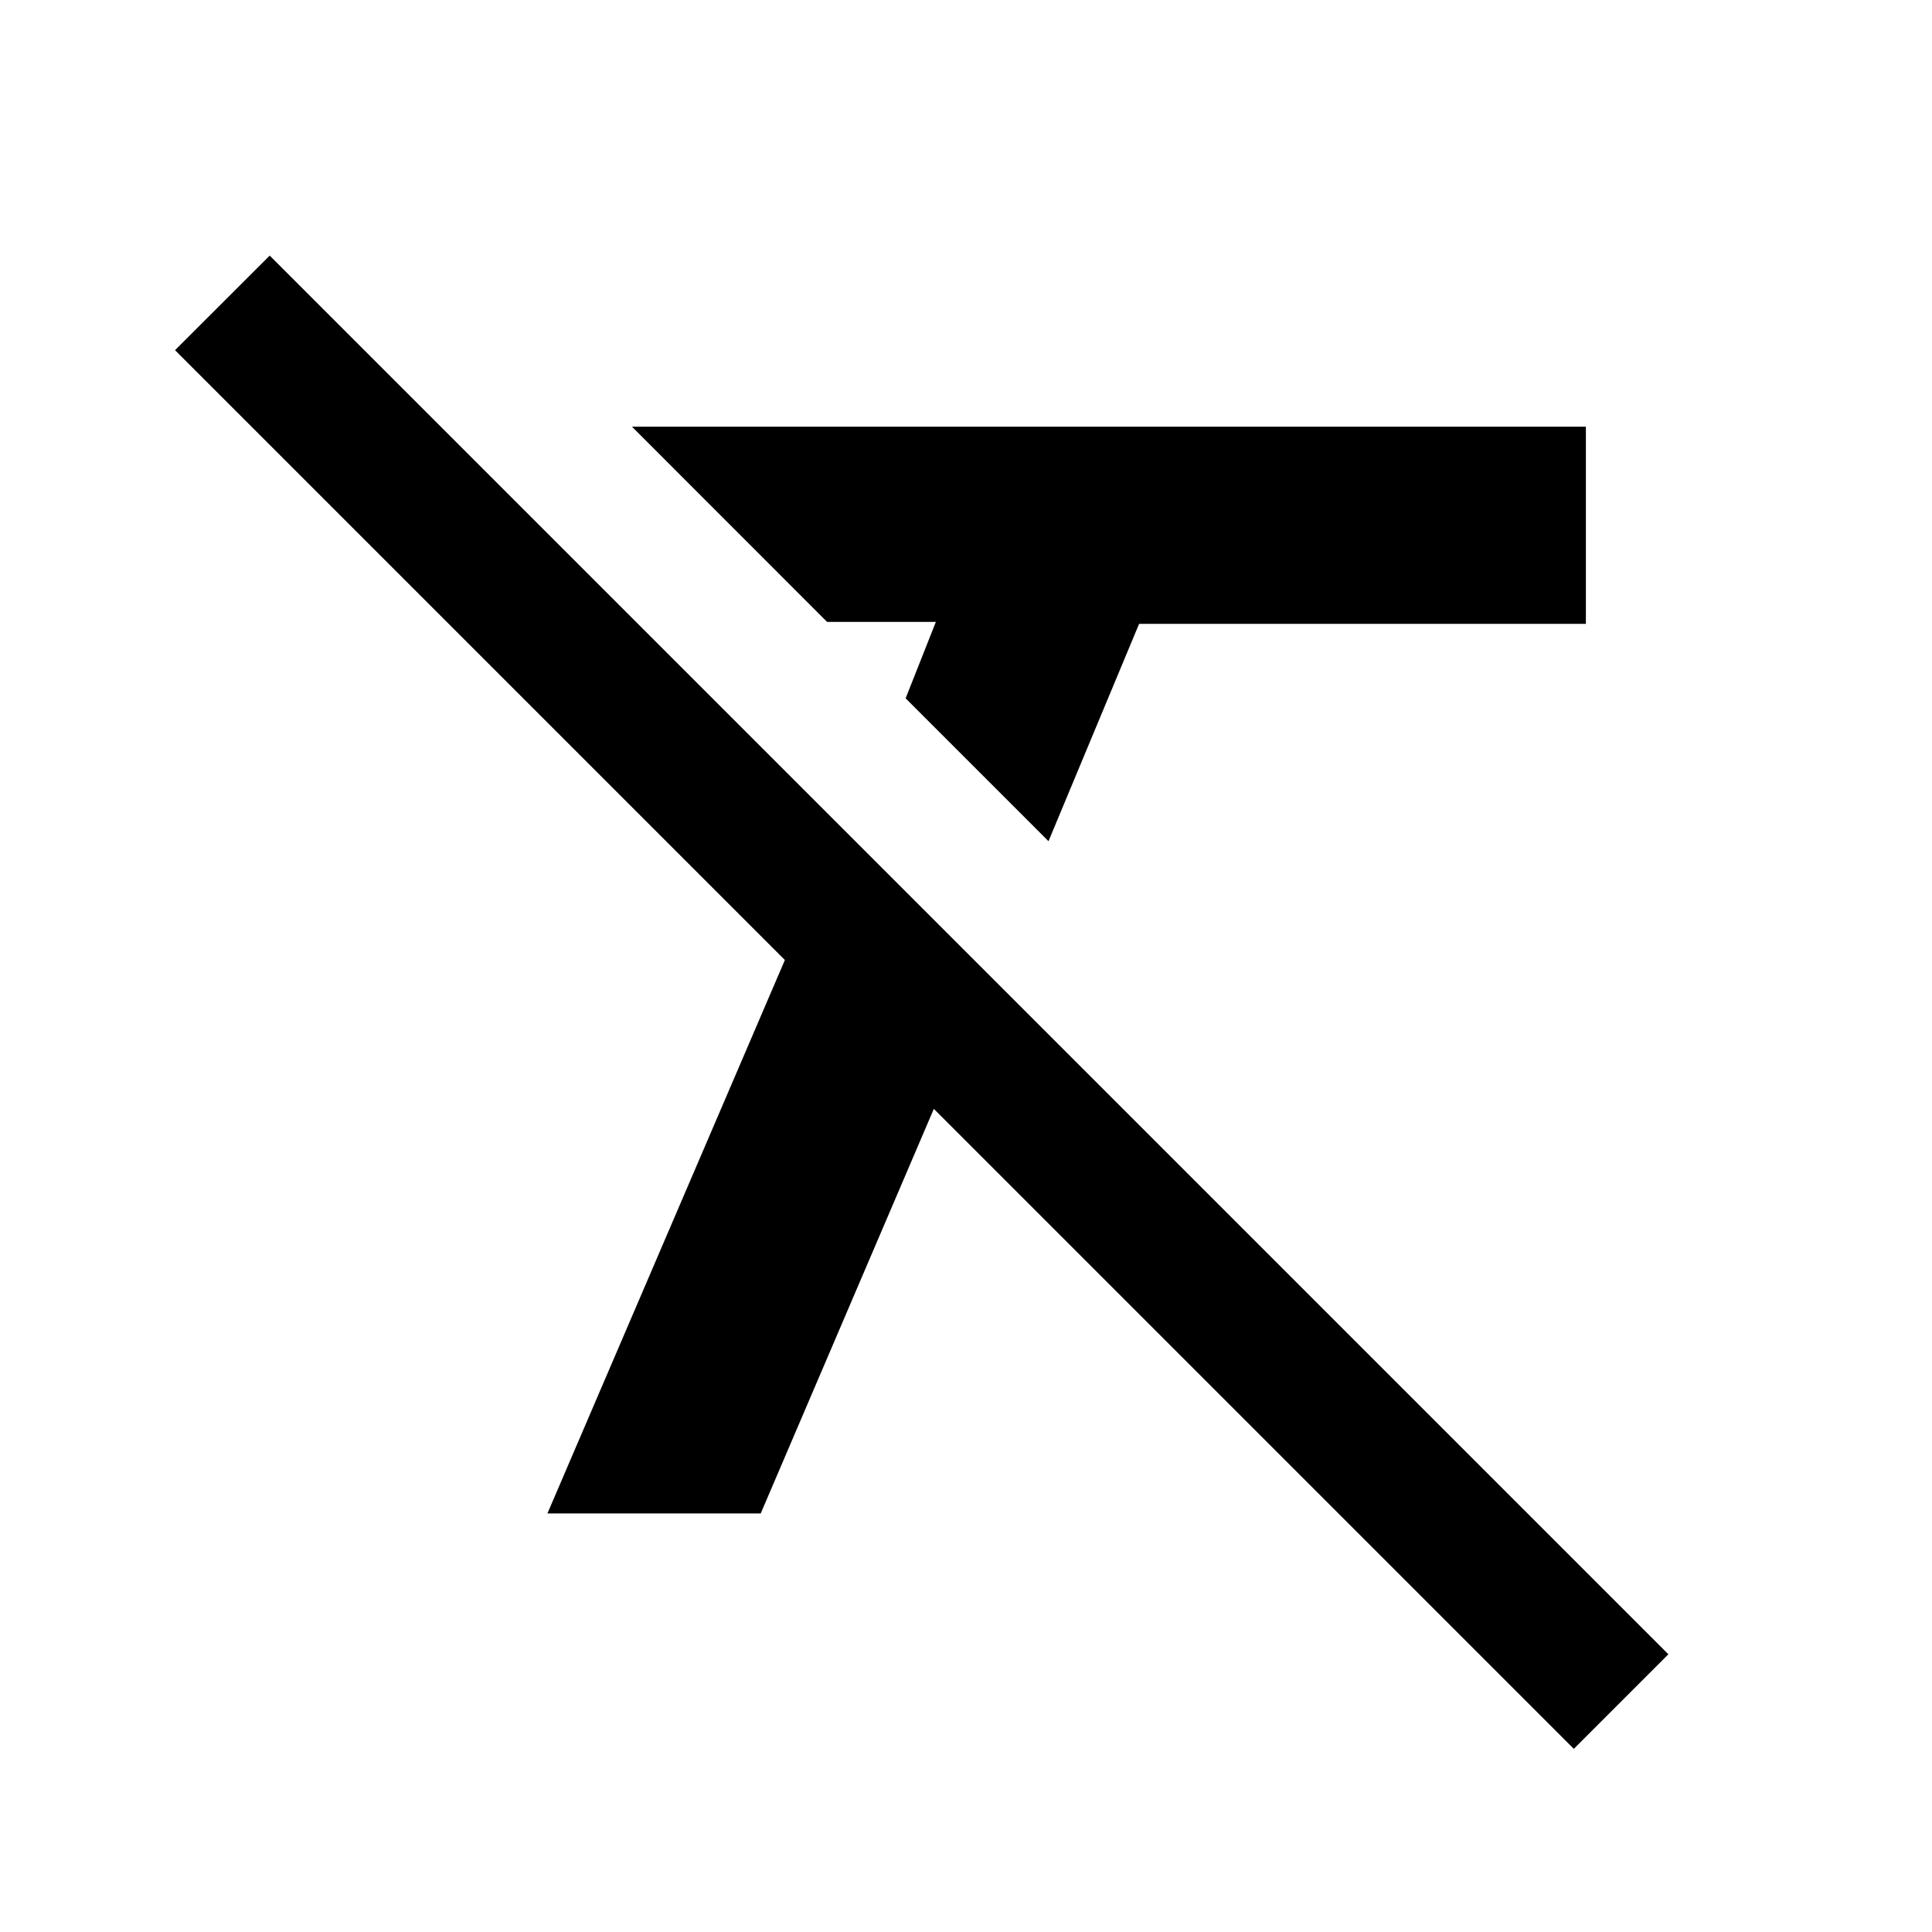 <svg xmlns="http://www.w3.org/2000/svg" height="20" width="20"><path d="M10.854 8.708 9.375 7.229l.313-.791H8.562l-2.02-2.021h9.875v2.041h-4.625Zm5.438 9.396-6.625-6.625-1.792 4.188H5.667l2.458-5.729-6.313-6.313.98-.979 14.479 14.479Z"/></svg>